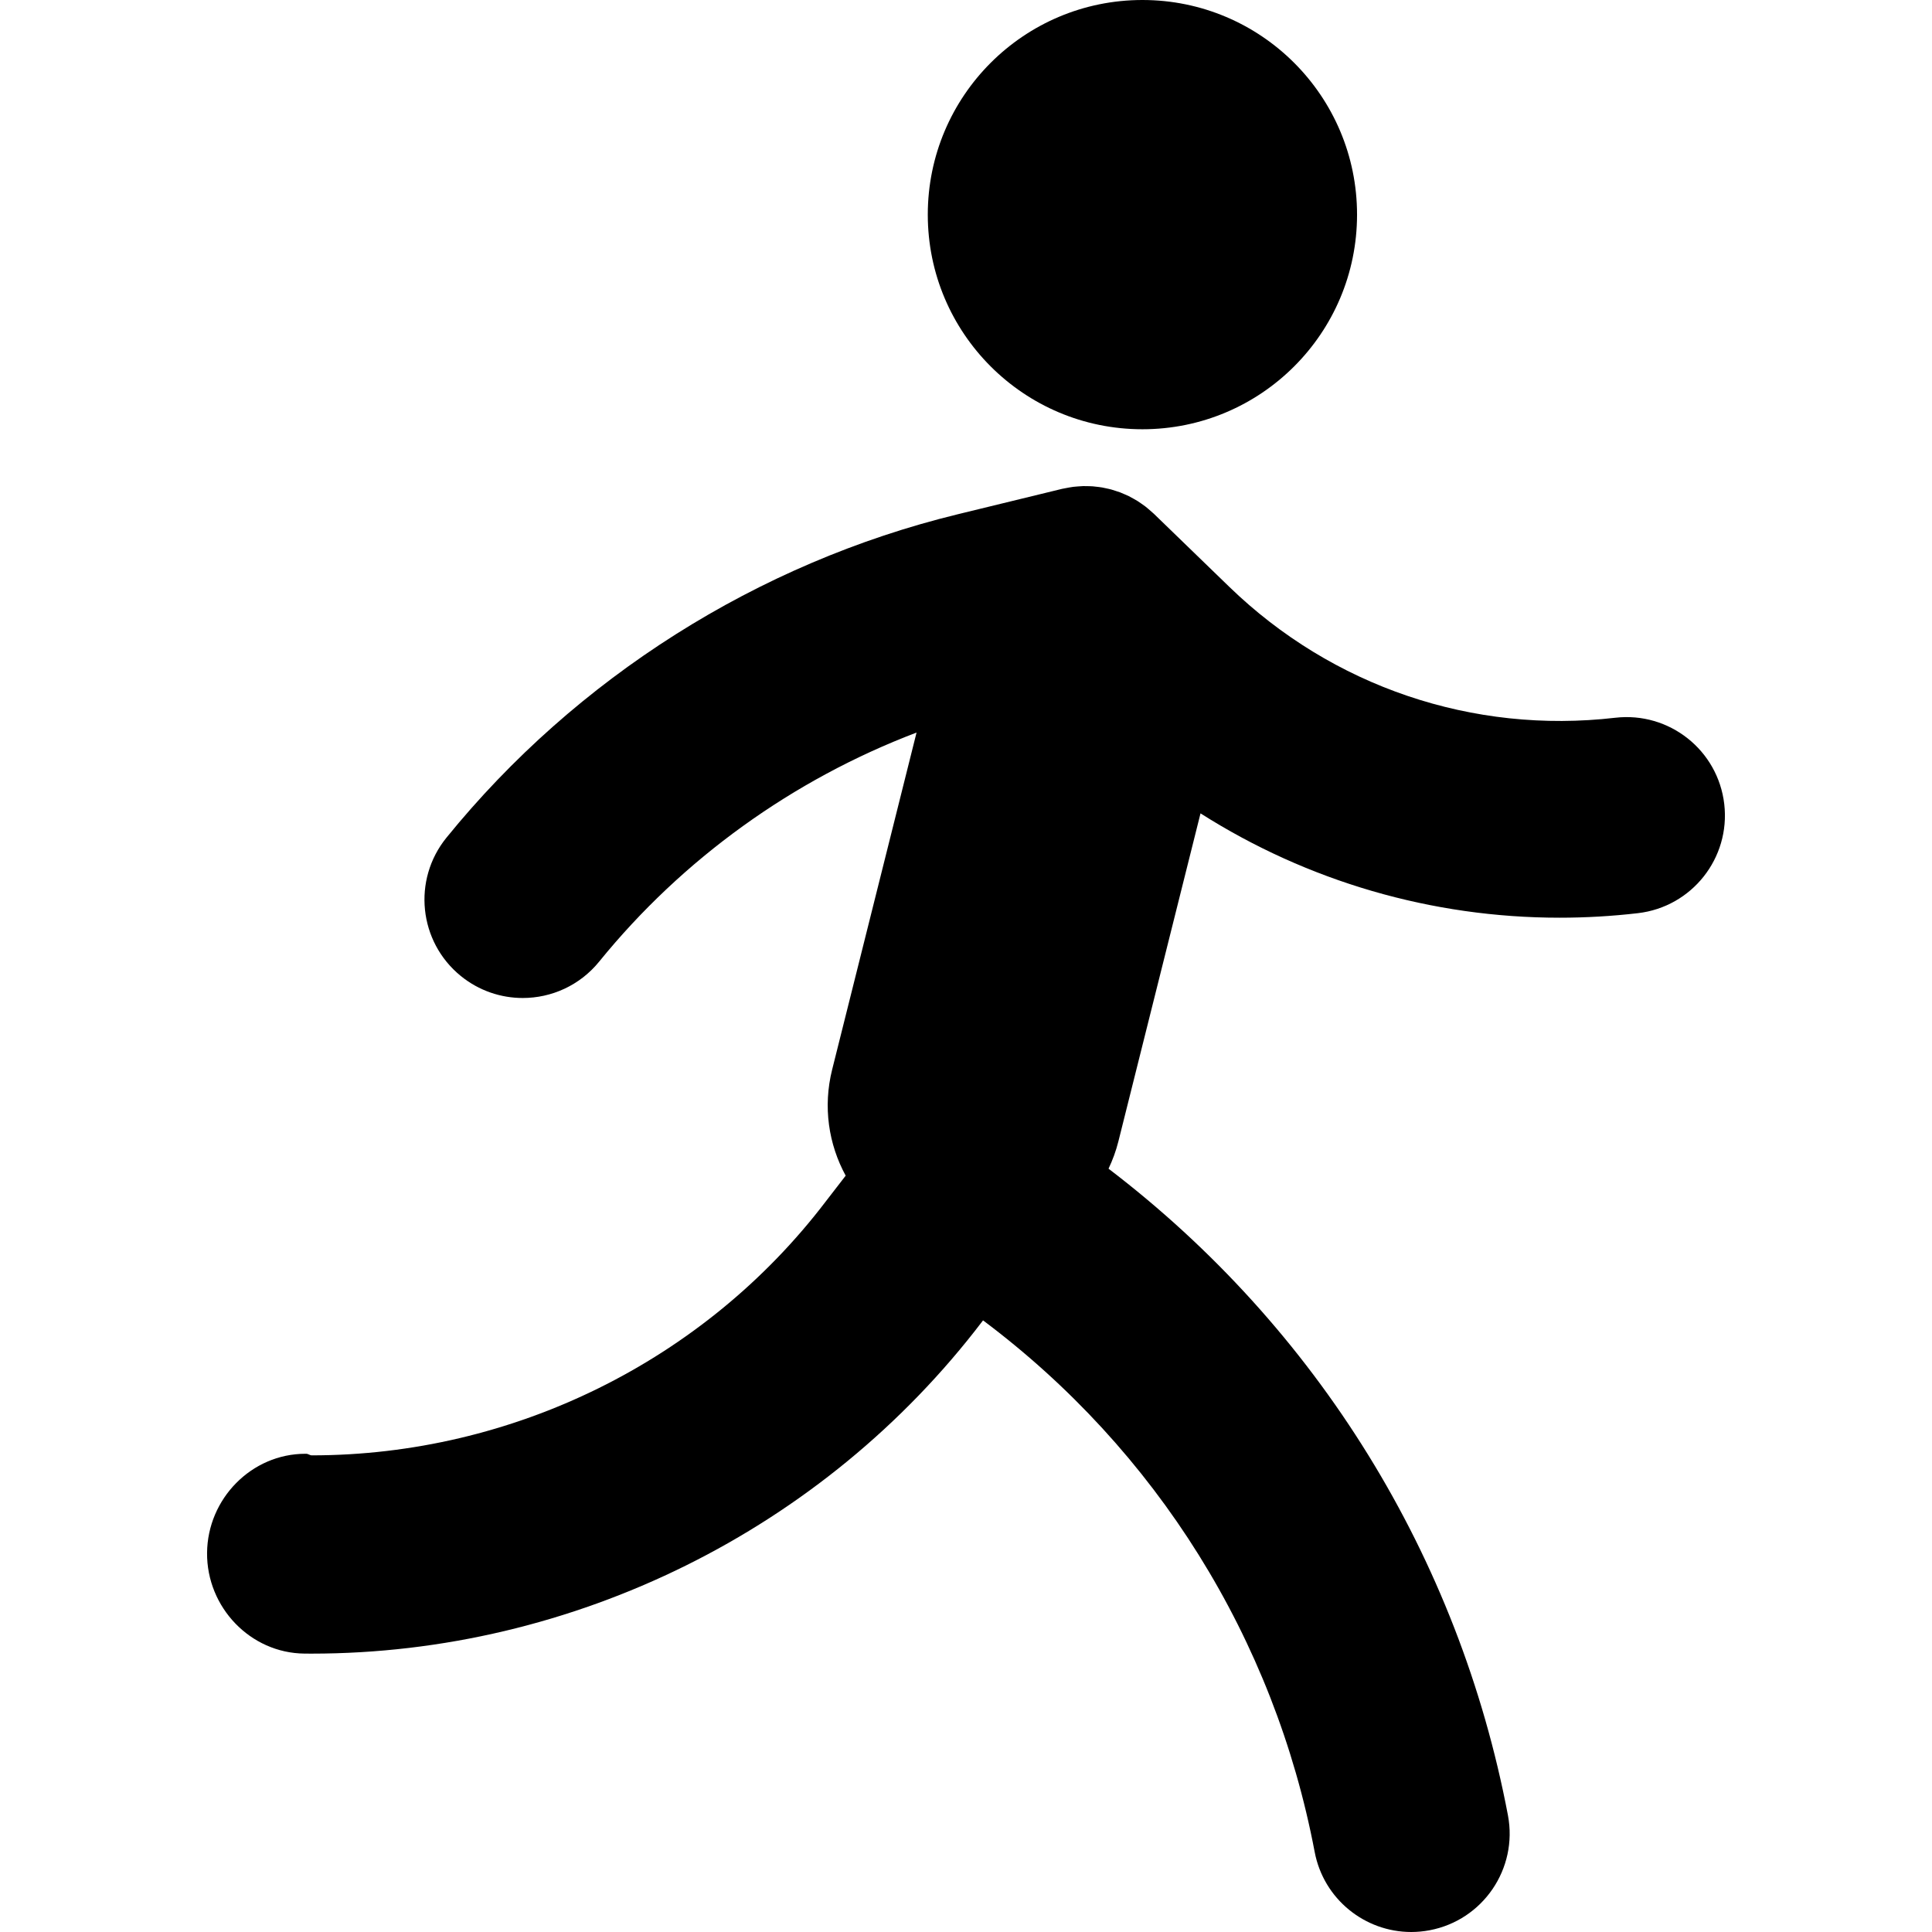 <?xml version="1.0" encoding="iso-8859-1"?>
<!-- Generator: Adobe Illustrator 17.1.0, SVG Export Plug-In . SVG Version: 6.00 Build 0)  -->
<!DOCTYPE svg PUBLIC "-//W3C//DTD SVG 1.1//EN" "http://www.w3.org/Graphics/SVG/1.1/DTD/svg11.dtd">
<svg version="1.1" id="Capa_1" xmlns="http://www.w3.org/2000/svg" xmlns:xlink="http://www.w3.org/1999/xlink" x="0px" y="0px"
	 viewBox="0 0 294.656 294.656" style="enable-background:new 0 0 294.656 294.656;" xml:space="preserve">
<g>
	<path d="M249.802,139.271c-3.992,0.463-7.983,0.691-11.946,0.691c-19.499,0-38.43-5.539-54.761-15.913l-12.527,50.033
		c-0.366,1.462-0.881,2.845-1.501,4.158c31.837,24.288,53.433,59.203,60.913,98.616c1.544,8.139-3.802,15.989-11.94,17.534
		c-0.945,0.179-1.886,0.266-2.813,0.266c-7.063,0-13.355-5.012-14.721-12.206c-6.169-32.505-24.12-61.256-50.579-81.075
		l-0.112,0.148C125.622,233.31,87.453,252.2,47.538,252.2c-0.363,0-0.723-0.001-1.087-0.005c-8.284-0.07-14.941-7.082-14.87-15.366
		c0.07-8.24,6.772-15.109,14.996-15.109c0.044,0,0.088,0,0.132,0c0.277,0,0.557,0.241,0.833,0.241
		c30.599,0,59.854-14.36,78.4-38.728l3.035-3.928c-2.602-4.782-3.489-10.485-2.062-16.183l12.872-51.397
		c-18.823,7.15-35.679,19.254-48.404,34.932c-2.965,3.652-7.292,5.551-11.655,5.551c-3.321,0-6.664-1.096-9.444-3.352
		c-6.433-5.221-7.414-14.667-2.193-21.099c19.785-24.375,47.48-41.892,77.983-49.325l15.915-3.878
		c0.063-0.016,0.127-0.022,0.19-0.036c0.285-0.065,0.571-0.116,0.859-0.164c0.218-0.037,0.436-0.077,0.653-0.105
		c0.229-0.028,0.459-0.043,0.689-0.061c0.273-0.022,0.545-0.045,0.816-0.052c0.173-0.004,0.346,0.005,0.519,0.007
		c0.319,0.003,0.637,0.007,0.953,0.03c0.146,0.011,0.292,0.034,0.438,0.049c0.333,0.035,0.665,0.07,0.993,0.127
		c0.168,0.029,0.333,0.072,0.499,0.106c0.298,0.062,0.597,0.122,0.89,0.202c0.218,0.059,0.432,0.136,0.648,0.206
		c0.236,0.076,0.474,0.147,0.706,0.234c0.25,0.095,0.495,0.208,0.741,0.316c0.193,0.085,0.389,0.164,0.578,0.257
		c0.241,0.119,0.475,0.255,0.711,0.388c0.191,0.107,0.385,0.21,0.572,0.326c0.203,0.126,0.399,0.267,0.597,0.404
		c0.215,0.148,0.43,0.294,0.637,0.453c0.159,0.122,0.312,0.255,0.467,0.385c0.236,0.197,0.469,0.396,0.693,0.607
		c0.045,0.042,0.094,0.078,0.138,0.121l11.515,11.154c15.695,15.202,37.141,22.481,58.854,19.96
		c8.239-0.95,15.674,4.943,16.629,13.172C263.928,130.872,258.032,138.316,249.802,139.271z M174.234,65.467
		c18.078,0,32.734-14.655,32.734-32.734S192.312,0,174.234,0S141.5,14.655,141.5,32.734S156.156,65.467,174.234,65.467z"/>
</g>
<g>
</g>
<g>
</g>
<g>
</g>
<g>
</g>
<g>
</g>
<g>
</g>
<g>
</g>
<g>
</g>
<g>
</g>
<g>
</g>
<g>
</g>
<g>
</g>
<g>
</g>
<g>
</g>
<g>
</g>
</svg>
